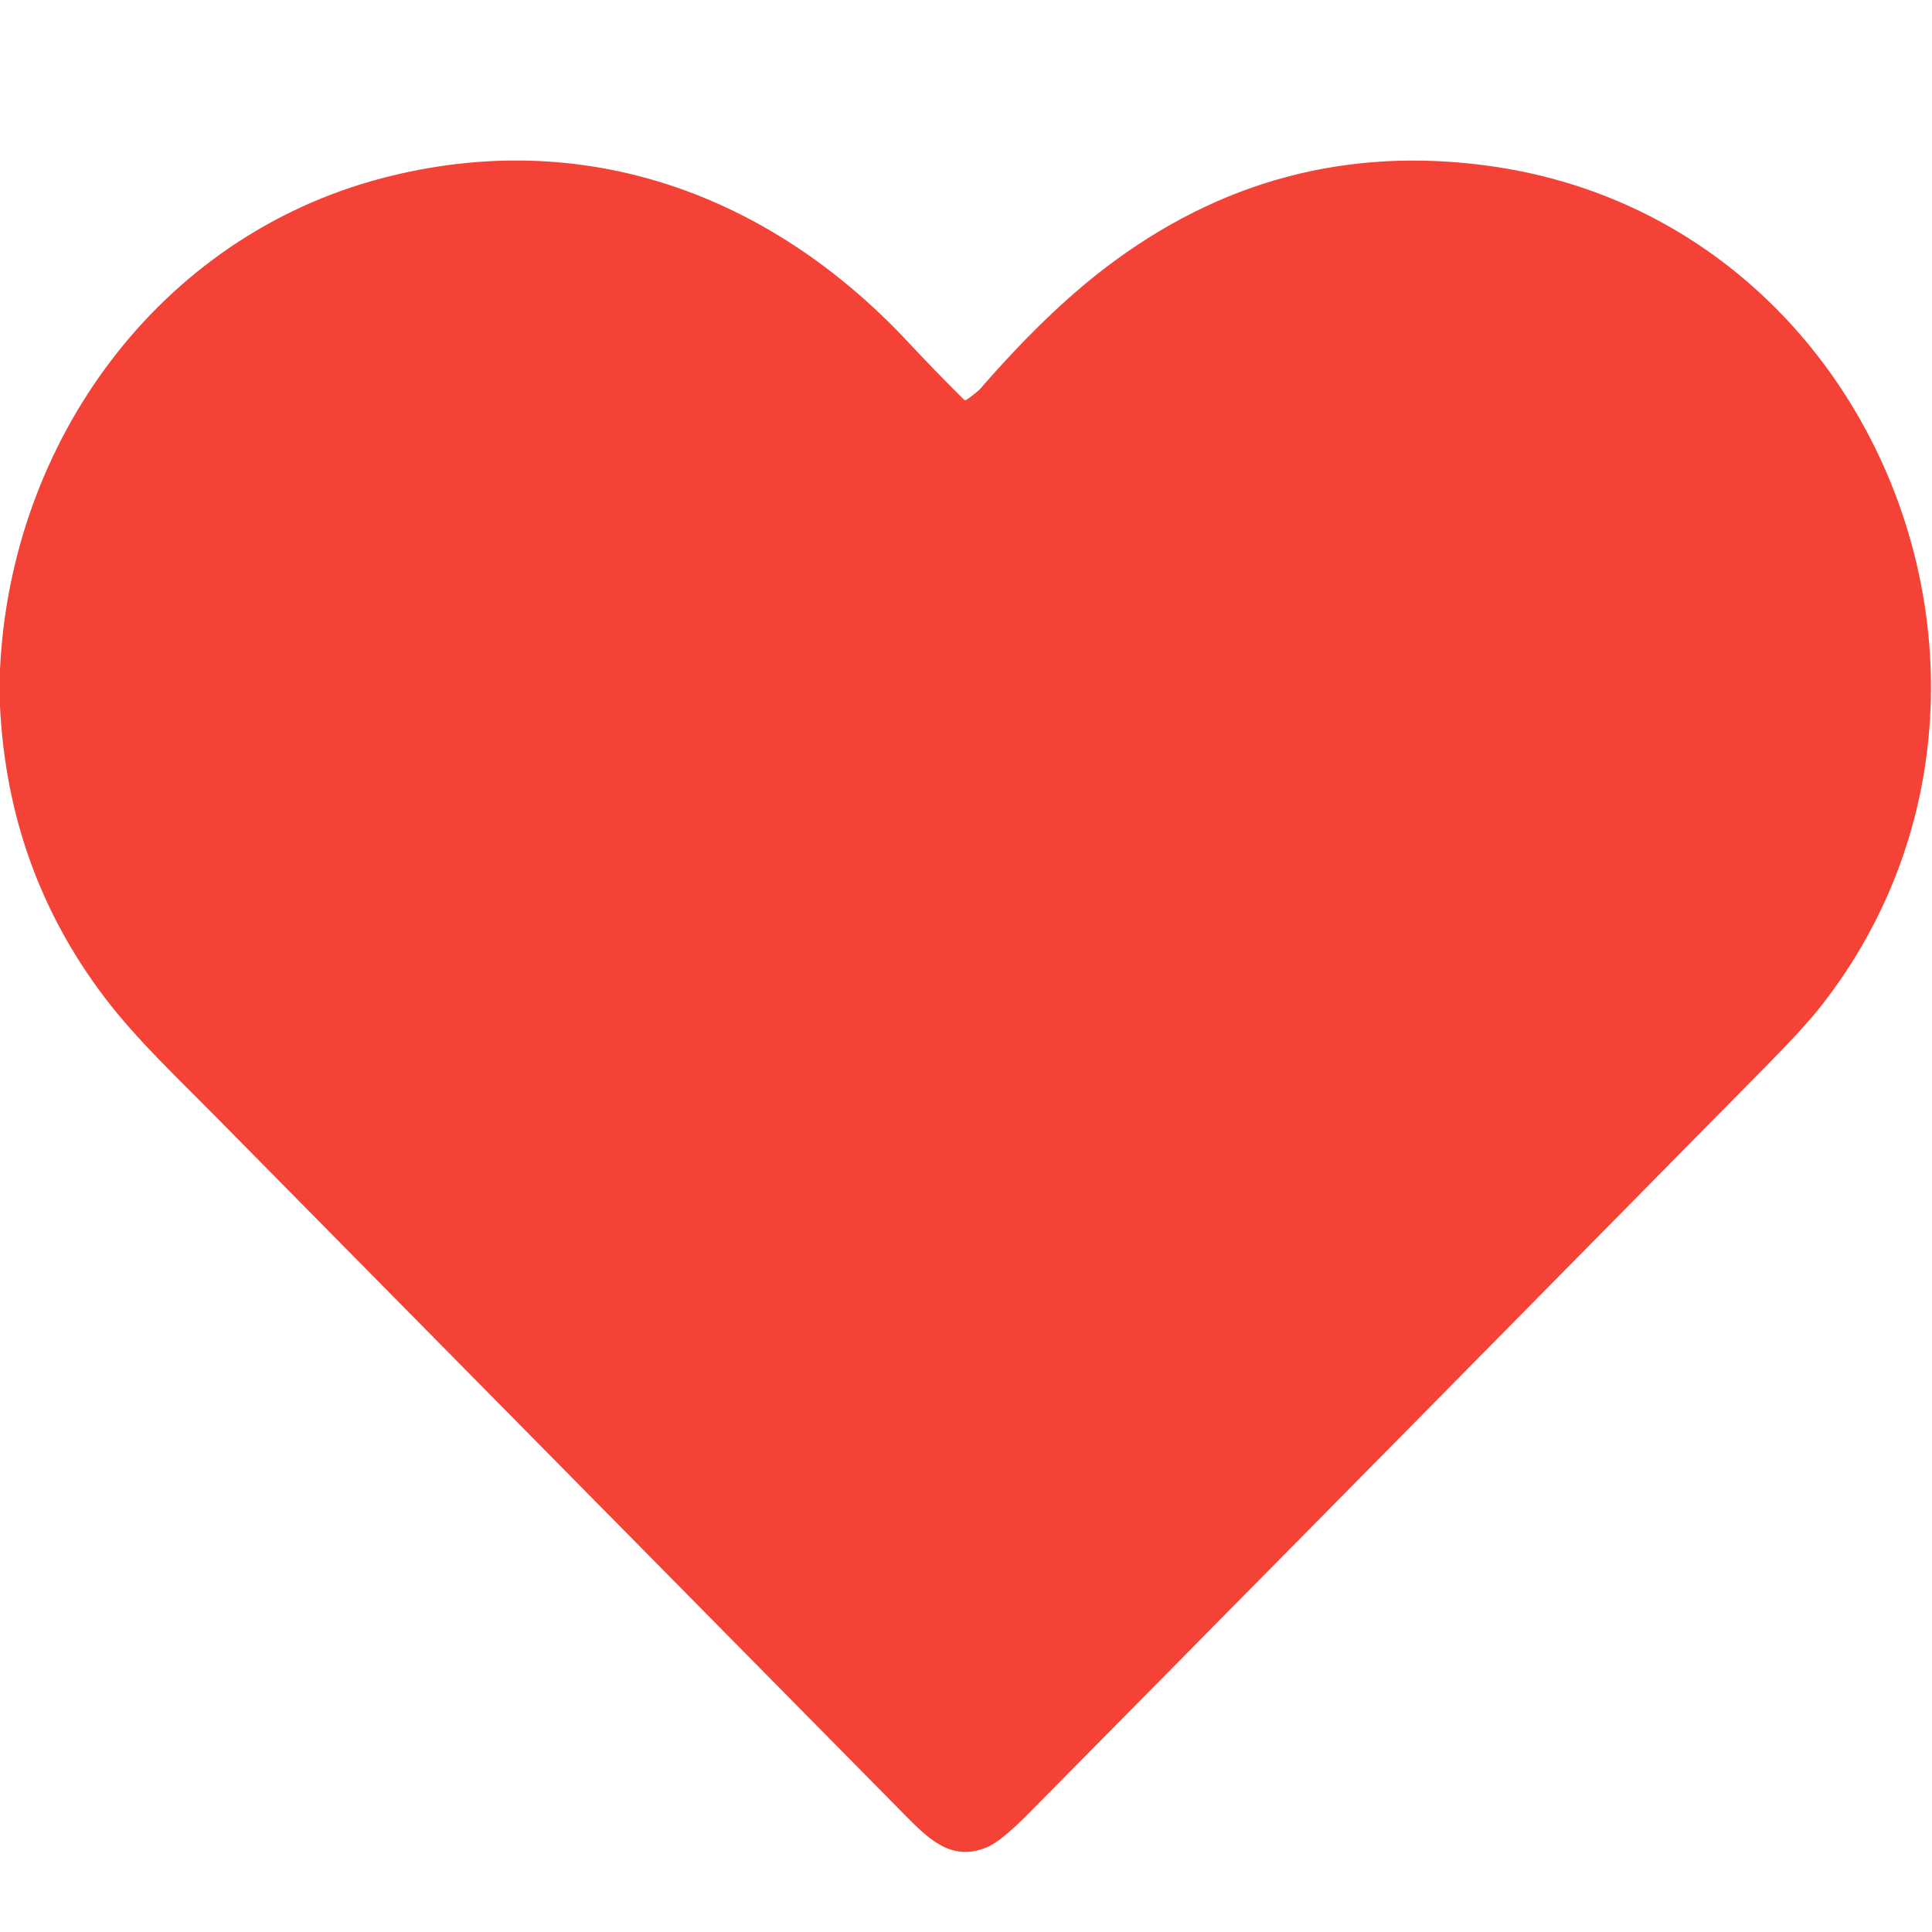 <?xml version="1.0" encoding="UTF-8" standalone="no"?>
<!DOCTYPE svg PUBLIC "-//W3C//DTD SVG 1.1//EN" "http://www.w3.org/Graphics/SVG/1.1/DTD/svg11.dtd">
<svg xmlns="http://www.w3.org/2000/svg" version="1.1" viewBox="0.00 0.00 512.00 512.00">
<path fill="#f44336" d="
  M 0.00 187.19
  L 0.00 177.45
  C 2.80 117.19 41.91 62.74 101.38 47.19
  C 154.59 33.28 203.90 51.37 240.51 90.50
  Q 247.80 98.30 255.39 105.84
  Q 255.77 106.22 256.21 105.91
  Q 259.03 103.90 259.90 102.90
  Q 277.18 83.00 292.81 71.06
  Q 338.45 36.17 394.75 43.98
  C 499.06 58.46 547.03 184.86 482.42 266.83
  Q 478.09 272.31 468.95 281.60
  Q 370.83 381.18 272.57 480.61
  Q 265.21 488.06 261.44 489.59
  C 252.72 493.13 246.96 488.24 240.59 481.79
  Q 149.35 389.35 58.12 296.89
  C 47.02 285.65 36.24 275.51 27.88 264.54
  Q 2.14 230.76 0.00 187.19
  Z"
/>
</svg>
